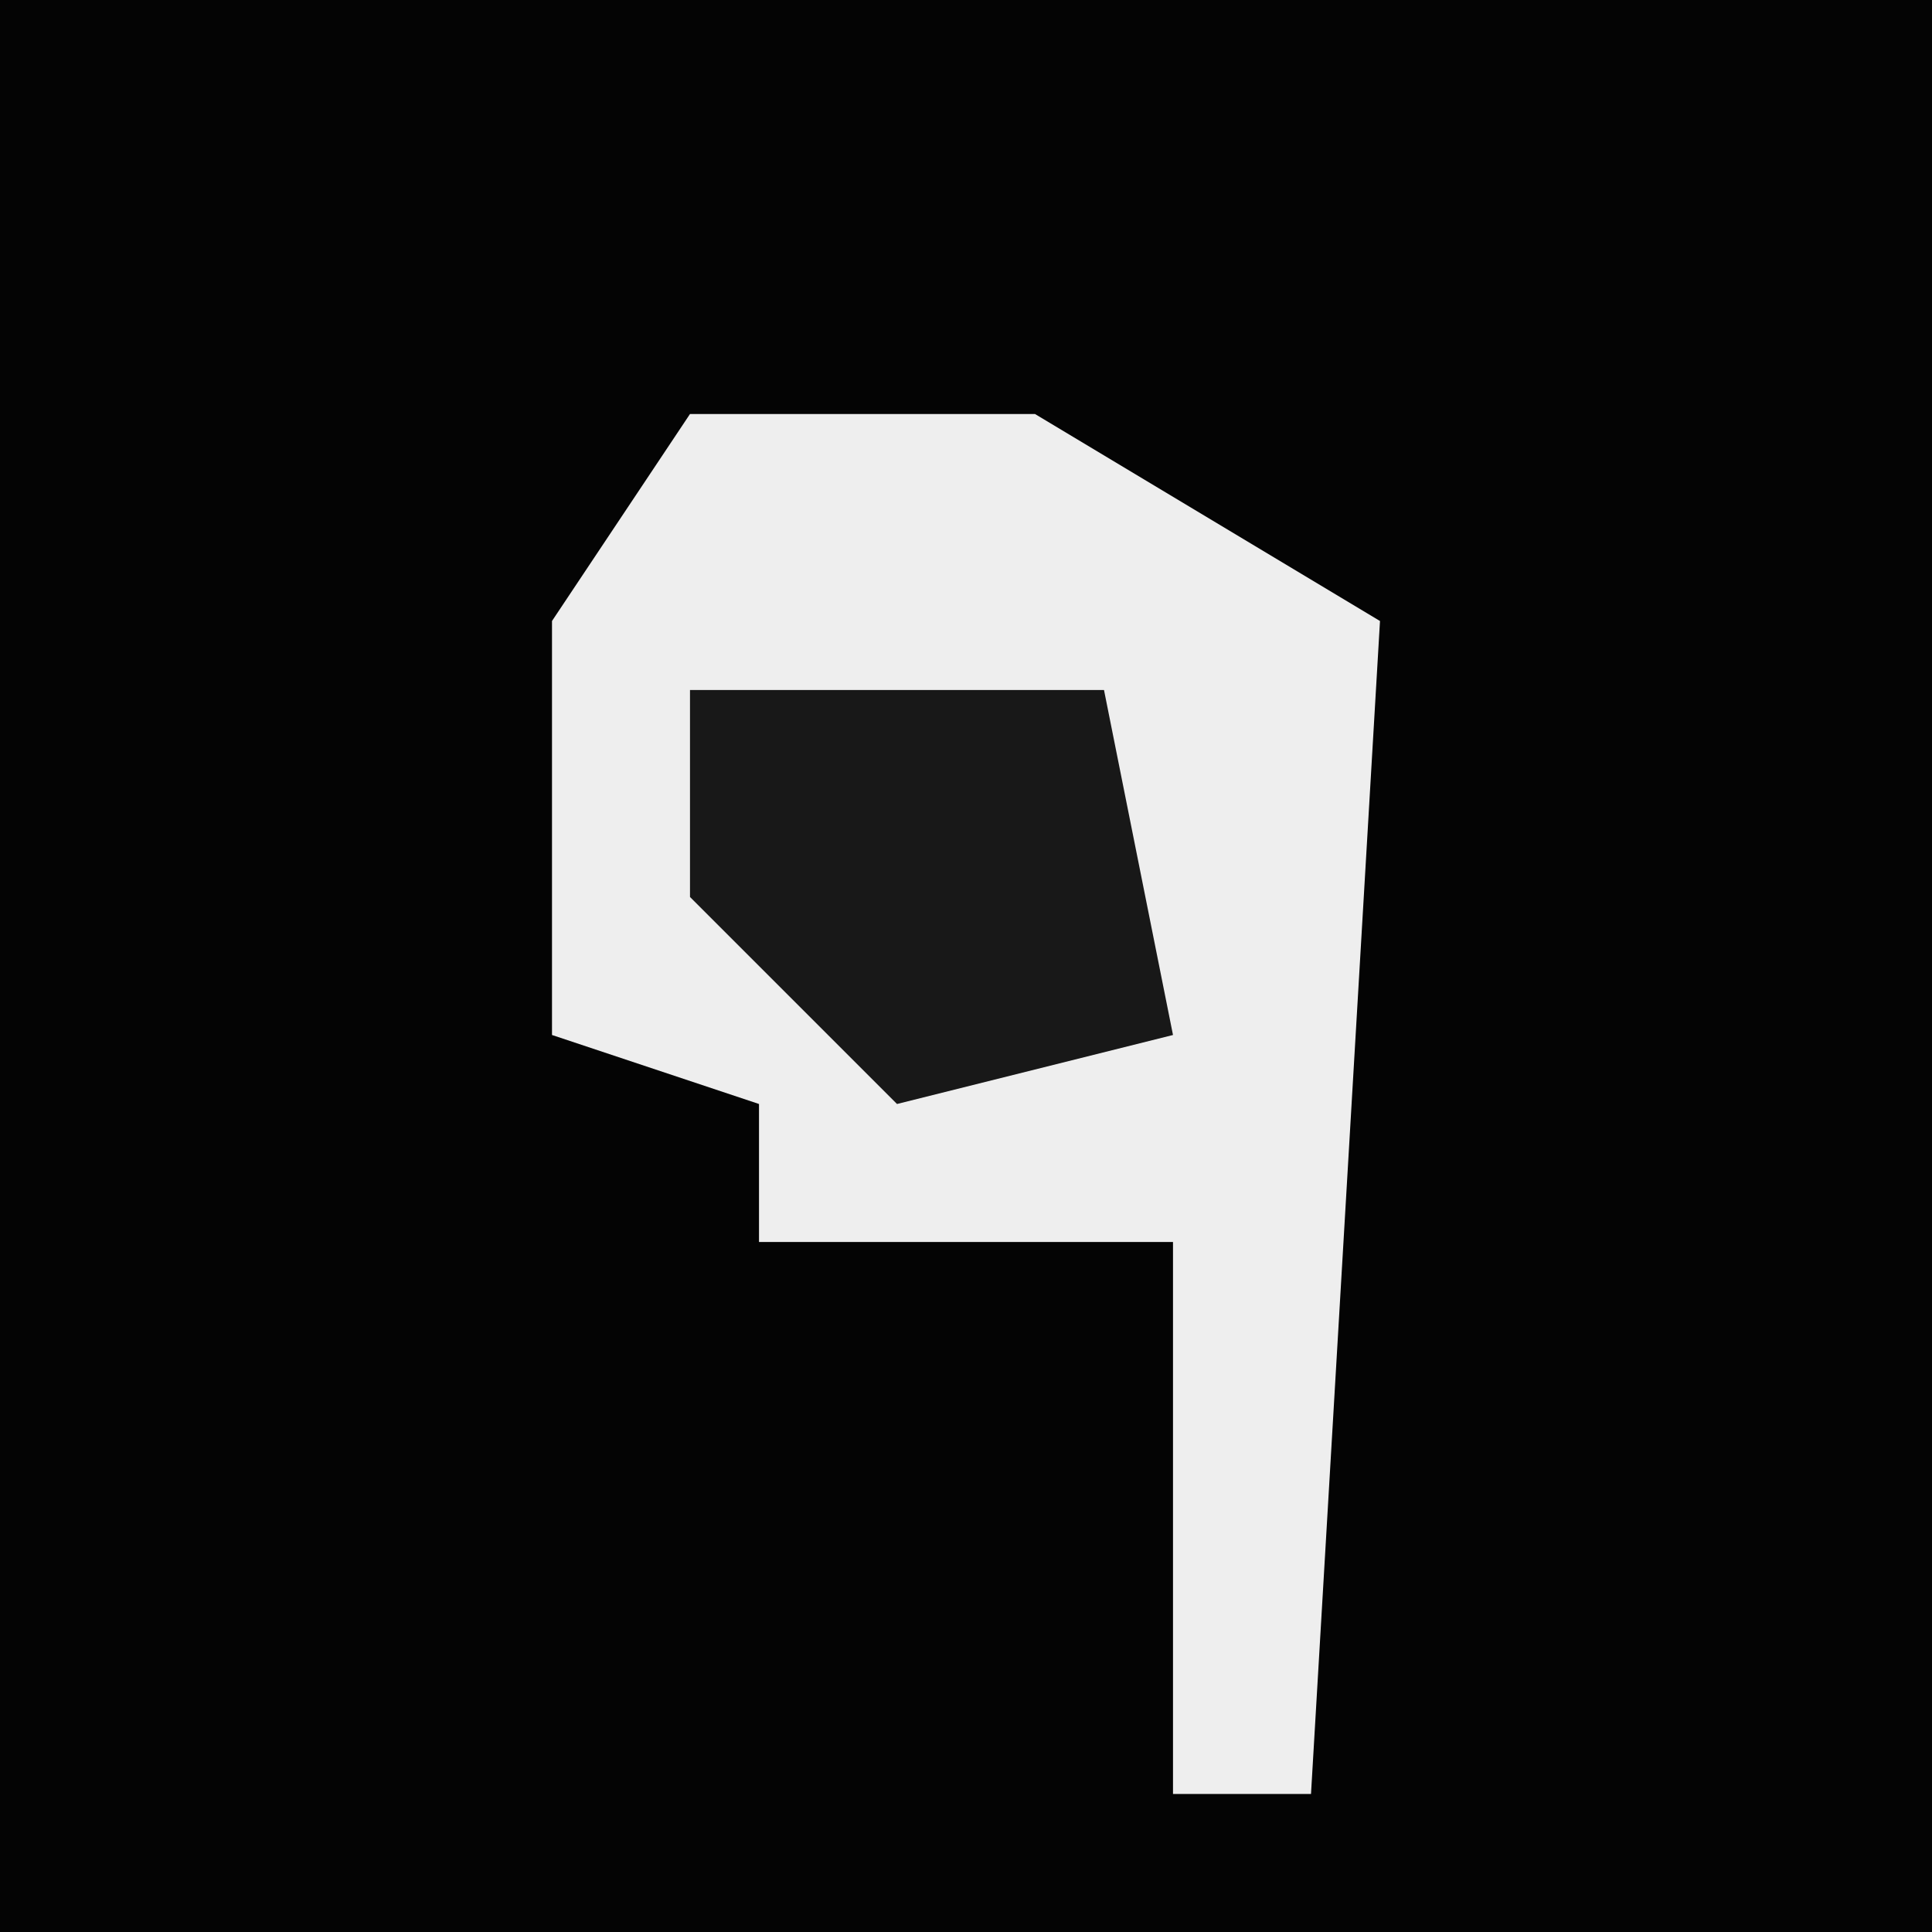 <?xml version="1.0" encoding="UTF-8"?>
<svg version="1.1" xmlns="http://www.w3.org/2000/svg" width="28" height="28">
<path d="M0,0 L28,0 L28,28 L0,28 Z " fill="#040404" transform="translate(0,0)"/>
<path d="M0,0 L5,0 L10,3 L9,20 L7,20 L7,12 L1,12 L1,10 L-2,9 L-2,3 Z " fill="#EEEEEE" transform="translate(10,6)"/>
<path d="M0,0 L6,0 L7,5 L3,6 L0,3 Z " fill="#181818" transform="translate(10,10)"/>
</svg>
